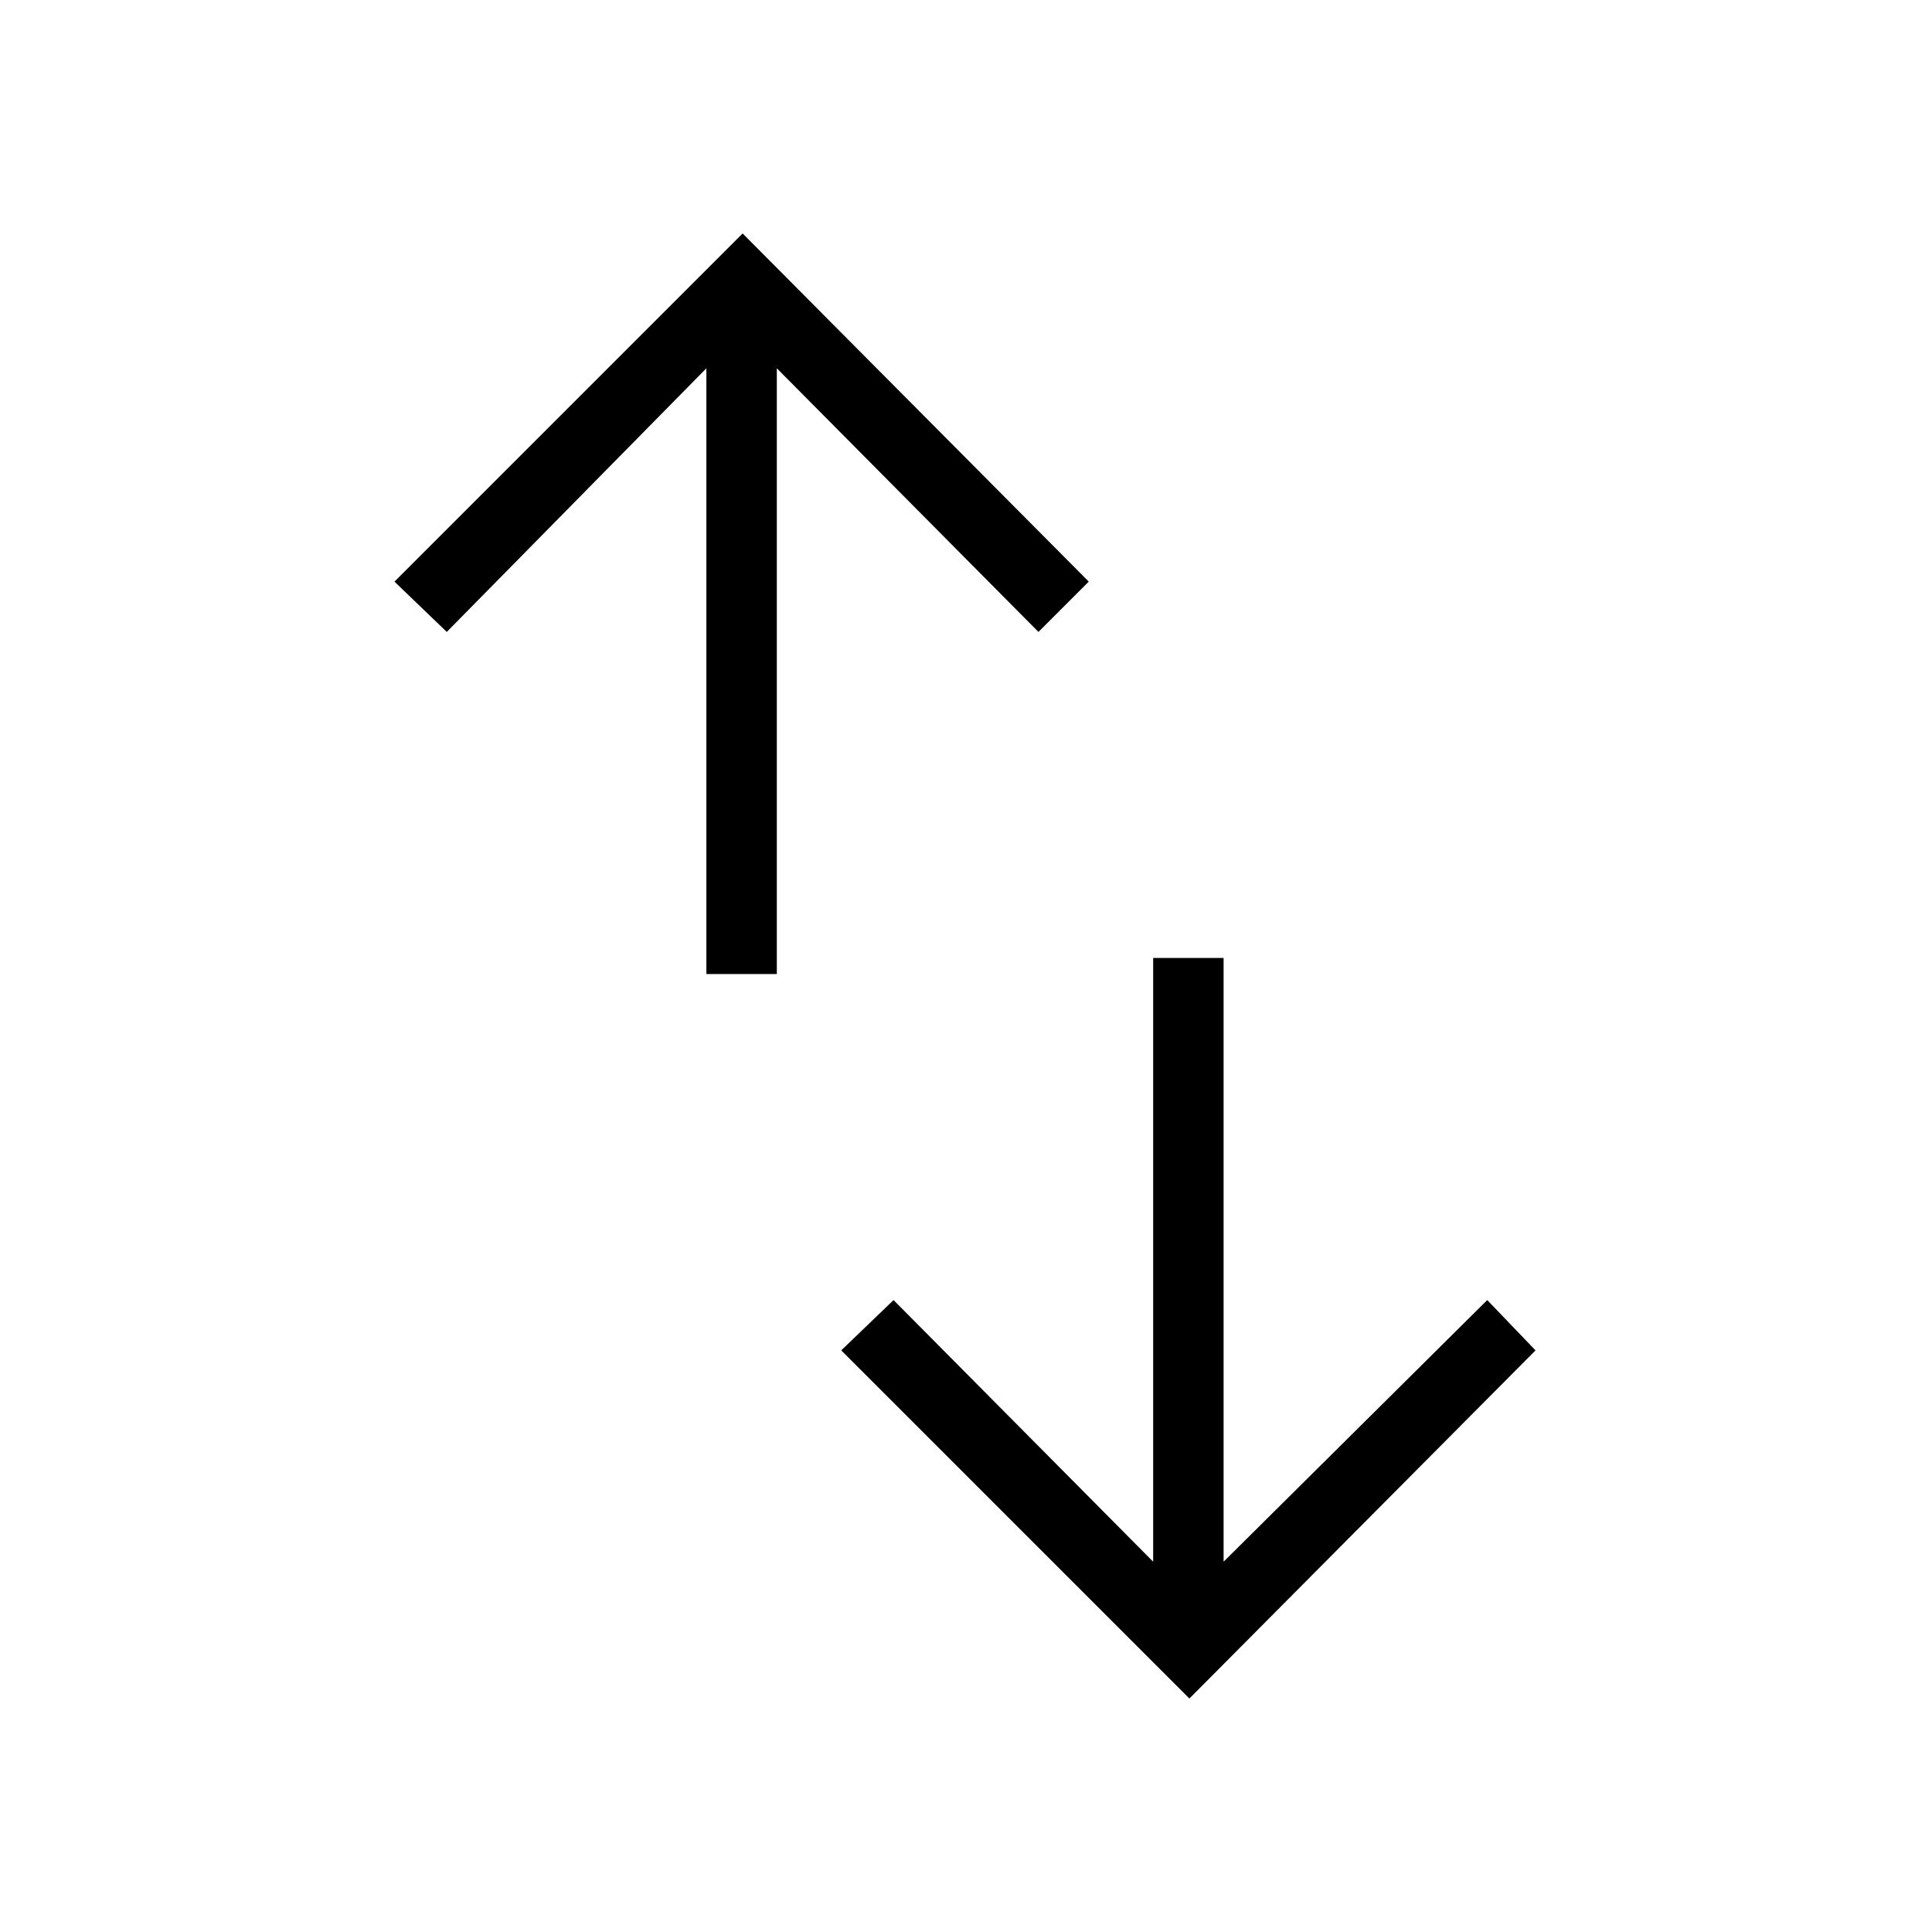 <svg xmlns="http://www.w3.org/2000/svg" height="48" viewBox="0 -960 960 960" width="48"><path d="M351-476v-301L222-646l-26-25 173-173 172 173-25 25-130-131v301h-35Zm240 360L418-289l26-25 129 130v-300h35v300l131-130 24 25-172 173Z"/></svg>